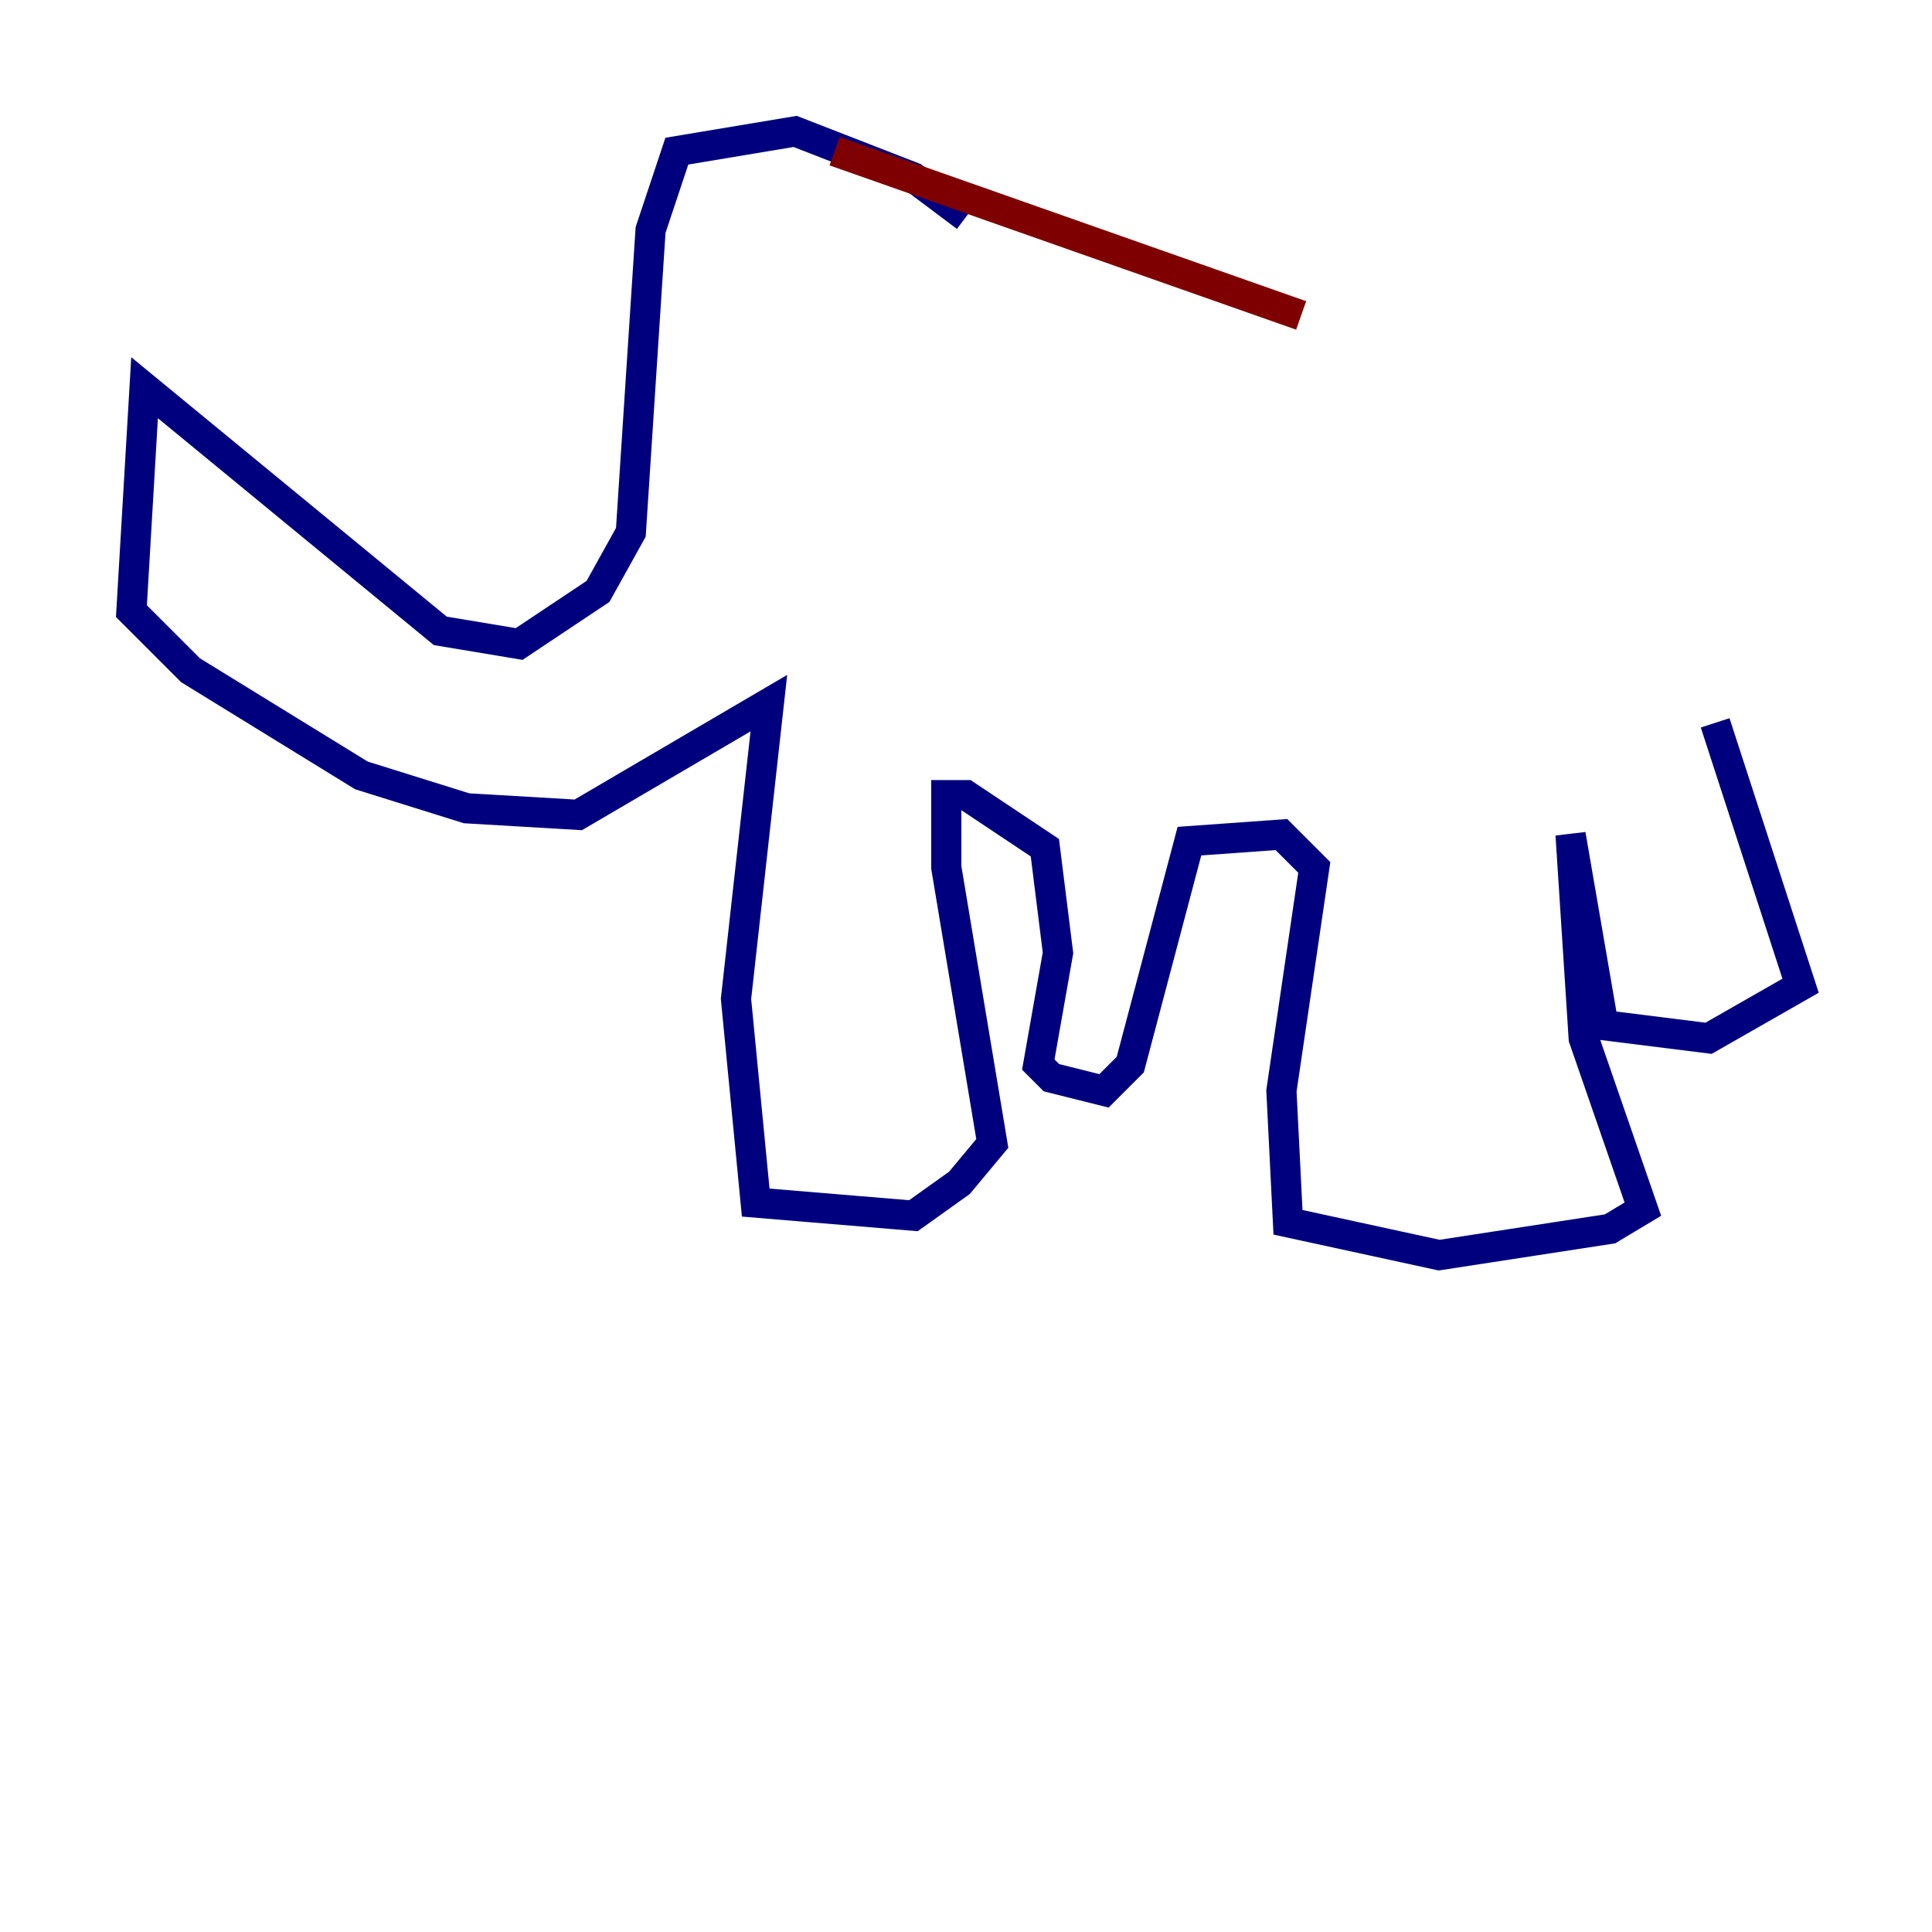 <?xml version="1.0" encoding="utf-8" ?>
<svg baseProfile="tiny" height="128" version="1.2" viewBox="0,0,128,128" width="128" xmlns="http://www.w3.org/2000/svg" xmlns:ev="http://www.w3.org/2001/xml-events" xmlns:xlink="http://www.w3.org/1999/xlink"><defs /><polyline fill="none" points="64.0,14.367 60.517,11.755 52.68,8.707 44.843,10.014 43.102,15.238 41.796,35.265 39.619,39.184 34.395,42.667 29.17,41.796 9.578,25.687 8.707,40.49 12.626,44.408 23.946,51.374 30.912,53.551 38.313,53.986 50.939,46.585 48.762,66.177 50.068,79.674 60.517,80.544 63.565,78.367 65.742,75.755 62.694,57.469 62.694,52.68 64.0,52.68 69.225,56.163 70.095,63.129 68.789,70.531 69.66,71.401 73.143,72.272 74.884,70.531 78.803,55.728 84.898,55.292 87.075,57.469 84.898,72.272 85.333,80.98 95.347,83.156 106.667,81.415 108.844,80.109 104.925,68.789 104.054,55.292 106.231,67.918 113.197,68.789 119.293,65.306 113.633,47.891" stroke="#00007f" stroke-width="2" /><polyline fill="none" points="55.292,10.014 86.204,20.898" stroke="#7f0000" stroke-width="2" /></svg>